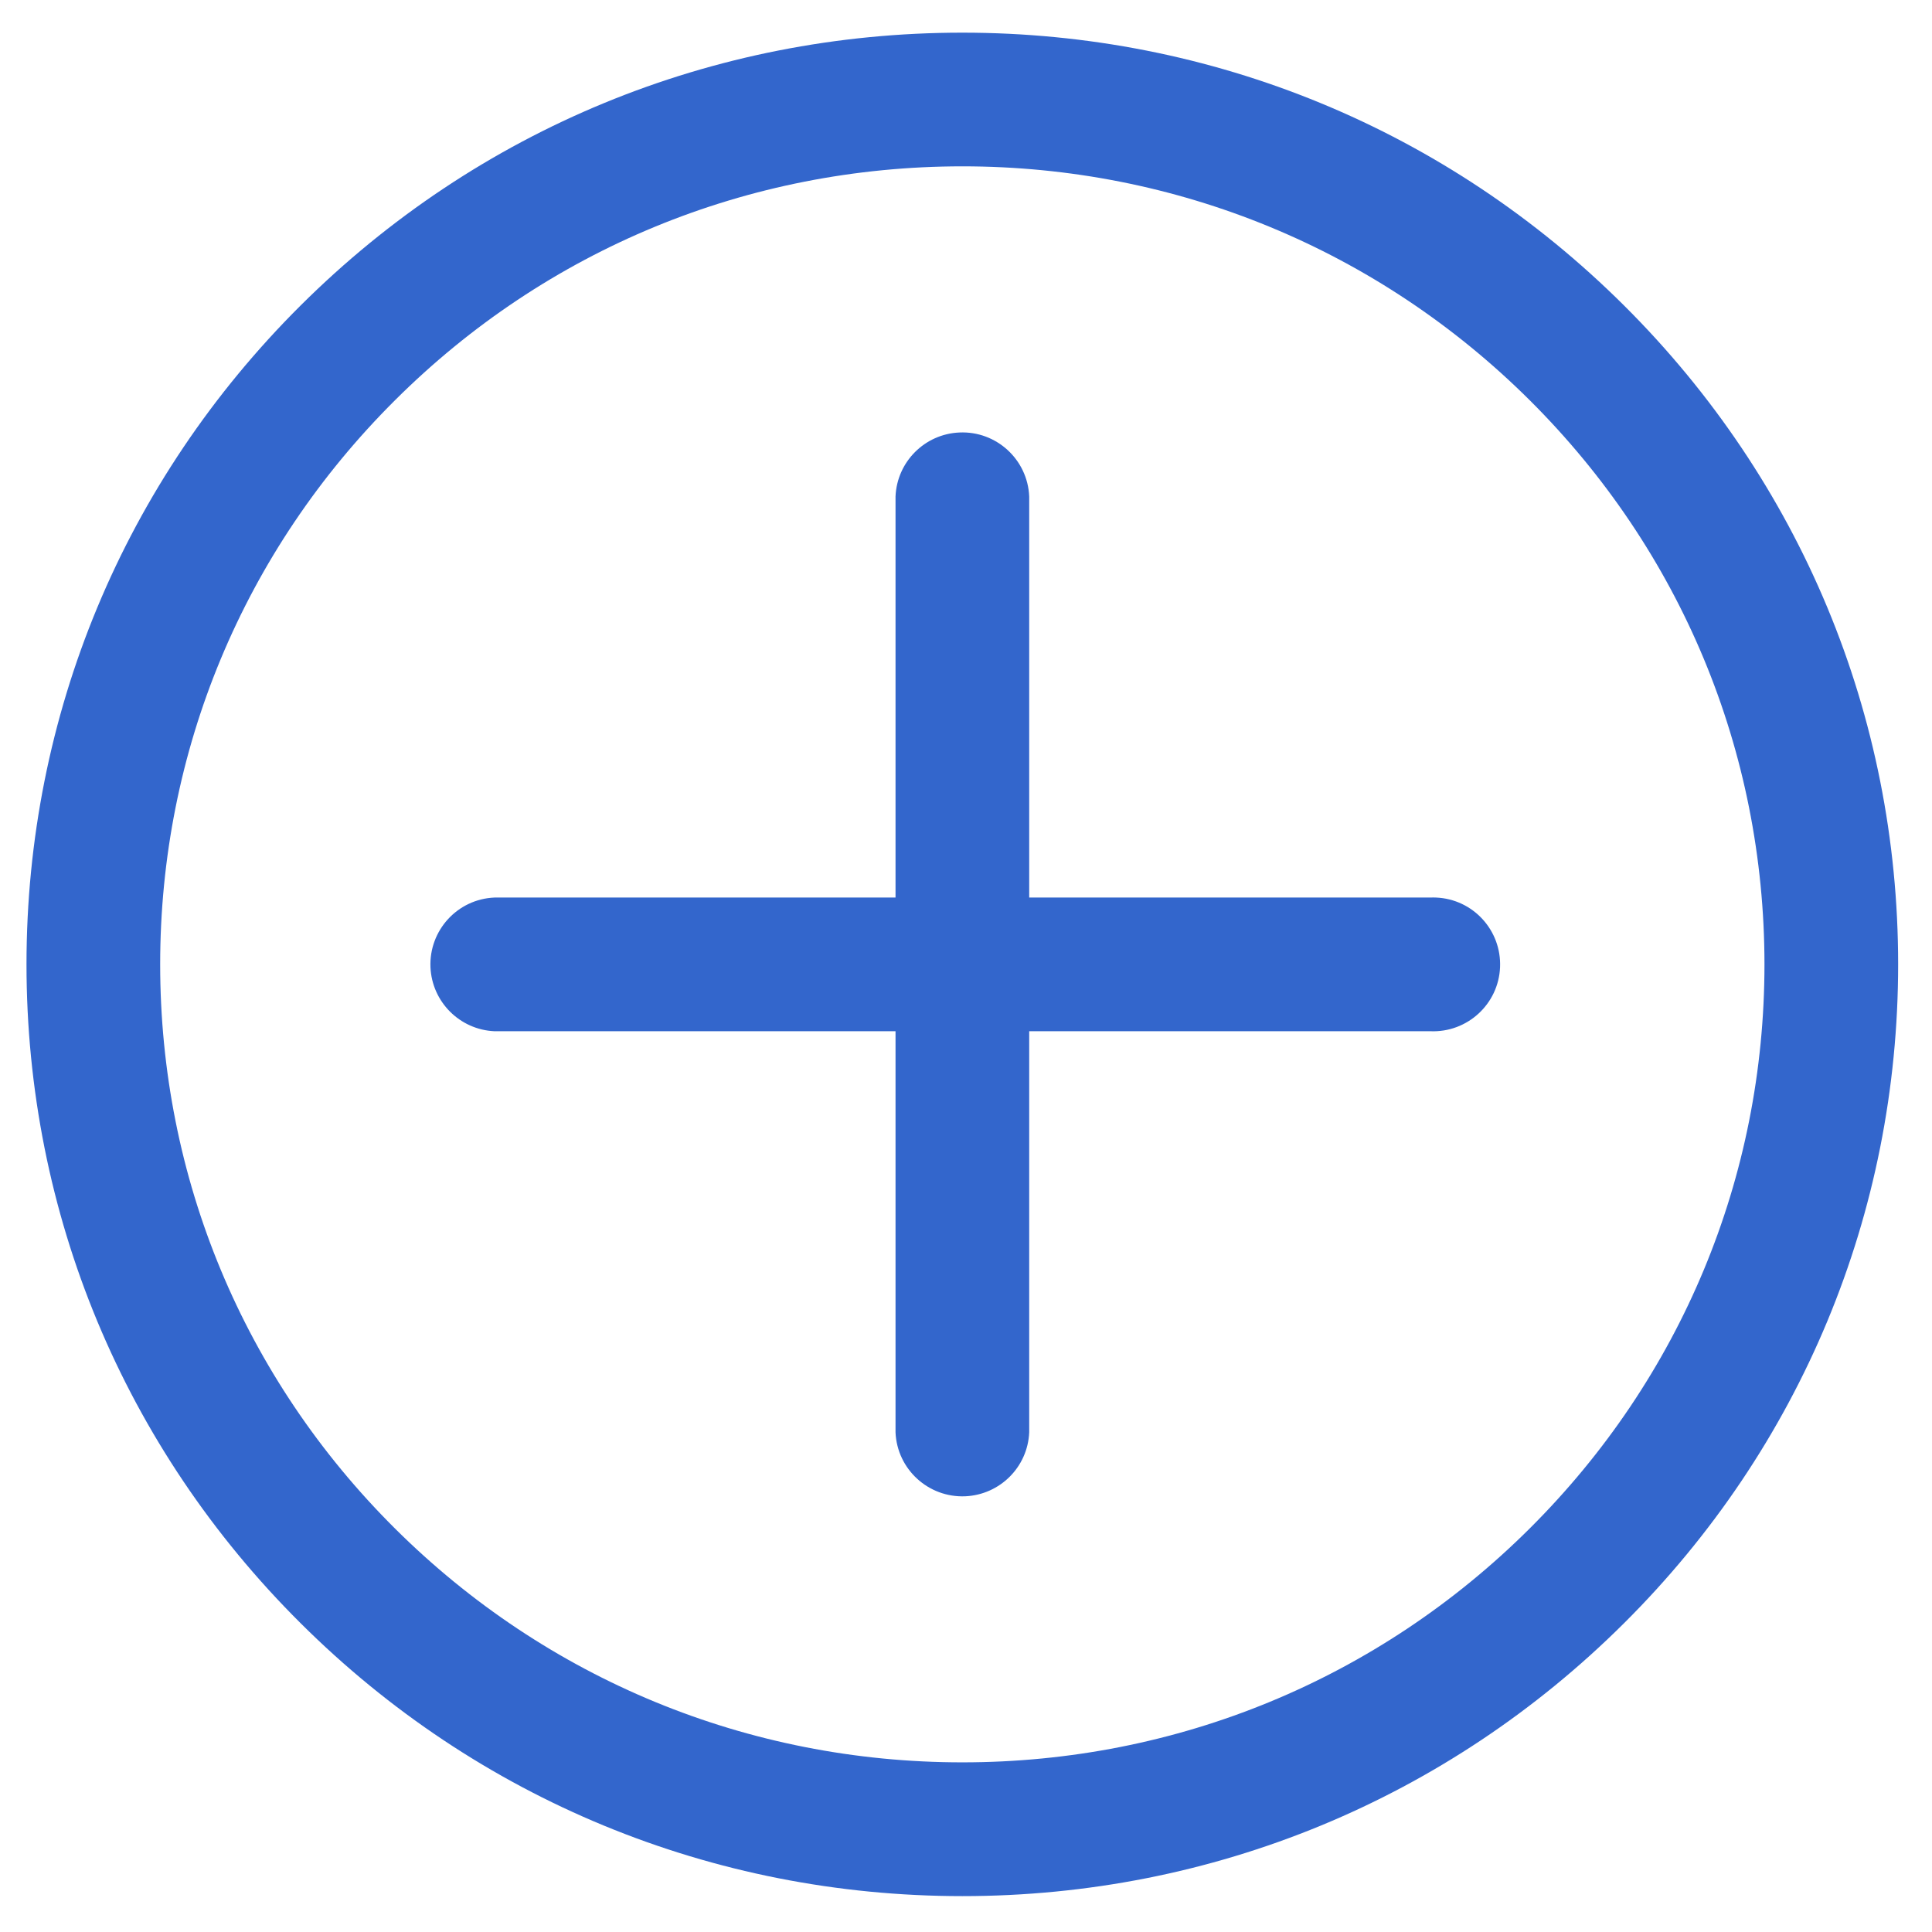 ﻿<?xml version="1.0" encoding="utf-8"?>
<svg version="1.1" xmlns:xlink="http://www.w3.org/1999/xlink" width="21px" height="21px" xmlns="http://www.w3.org/2000/svg">
  <defs>
    <pattern id="BGPattern" patternUnits="userSpaceOnUse" alignment="0 0" imageRepeat="None" />
    <mask fill="white" id="Clip99">
      <path d="M 10.461 20.61  C 7.744 20.61  5.19 19.557  3.269 17.645  C 1.347 15.734  0.288 13.189  0.288 10.482  C 0.288 7.776  1.347 5.232  3.268 3.32  C 5.189 1.408  7.743 0.355  10.46 0.355  C 13.177 0.355  15.731 1.408  17.652 3.32  C 19.573 5.232  20.632 7.776  20.632 10.481  C 20.632 13.186  19.574 15.732  17.652 17.644  C 15.73 19.557  13.178 20.61  10.461 20.61  Z M 16.627 4.35  C 14.981 2.713  12.79 1.808  10.461 1.808  C 8.13 1.808  5.94 2.71  4.294 4.35  C 2.647 5.989  1.741 8.166  1.741 10.482  C 1.741 12.799  2.647 14.977  4.293 16.614  C 5.939 18.251  8.129 19.156  10.46 19.156  C 12.791 19.156  14.98 18.253  16.627 16.614  C 18.273 14.975  19.179 12.798  19.179 10.481  C 19.178 8.165  18.272 5.987  16.627 4.35  Z M 15.547 9.756  L 11.187 9.756  L 11.187 5.396  C 11.17 4.995  10.83 4.683  10.429 4.701  C 10.052 4.717  9.75 5.019  9.734 5.396  L 9.734 9.756  L 5.374 9.756  C 4.973 9.773  4.662 10.112  4.679 10.514  C 4.696 10.891  4.998 11.192  5.374 11.209  L 9.734 11.209  L 9.734 15.569  C 9.751 15.97  10.091 16.281  10.492 16.264  C 10.869 16.247  11.171 15.946  11.187 15.569  L 11.187 11.209  L 15.547 11.209  C 15.948 11.226  16.288 10.915  16.305 10.514  C 16.322 10.112  16.011 9.773  15.61 9.756  C 15.589 9.755  15.568 9.755  15.547 9.756  Z " fill-rule="evenodd" />
    </mask>
  </defs>
  <g transform="matrix(1 0 0 1 -175 -164 )">
    <path d="M 10.461 20.61  C 7.744 20.61  5.19 19.557  3.269 17.645  C 1.347 15.734  0.288 13.189  0.288 10.482  C 0.288 7.776  1.347 5.232  3.268 3.32  C 5.189 1.408  7.743 0.355  10.46 0.355  C 13.177 0.355  15.731 1.408  17.652 3.32  C 19.573 5.232  20.632 7.776  20.632 10.481  C 20.632 13.186  19.574 15.732  17.652 17.644  C 15.73 19.557  13.178 20.61  10.461 20.61  Z M 16.627 4.35  C 14.981 2.713  12.79 1.808  10.461 1.808  C 8.13 1.808  5.94 2.71  4.294 4.35  C 2.647 5.989  1.741 8.166  1.741 10.482  C 1.741 12.799  2.647 14.977  4.293 16.614  C 5.939 18.251  8.129 19.156  10.46 19.156  C 12.791 19.156  14.98 18.253  16.627 16.614  C 18.273 14.975  19.179 12.798  19.179 10.481  C 19.178 8.165  18.272 5.987  16.627 4.35  Z M 15.547 9.756  L 11.187 9.756  L 11.187 5.396  C 11.17 4.995  10.83 4.683  10.429 4.701  C 10.052 4.717  9.75 5.019  9.734 5.396  L 9.734 9.756  L 5.374 9.756  C 4.973 9.773  4.662 10.112  4.679 10.514  C 4.696 10.891  4.998 11.192  5.374 11.209  L 9.734 11.209  L 9.734 15.569  C 9.751 15.97  10.091 16.281  10.492 16.264  C 10.869 16.247  11.171 15.946  11.187 15.569  L 11.187 11.209  L 15.547 11.209  C 15.948 11.226  16.288 10.915  16.305 10.514  C 16.322 10.112  16.011 9.773  15.61 9.756  C 15.589 9.755  15.568 9.755  15.547 9.756  Z " fill-rule="nonzero" fill="rgba(51, 102, 204, 1)" stroke="none" transform="matrix(1 0 0 1 175 164 )" class="fill" />
    <path d="M 10.461 20.61  C 7.744 20.61  5.19 19.557  3.269 17.645  C 1.347 15.734  0.288 13.189  0.288 10.482  C 0.288 7.776  1.347 5.232  3.268 3.32  C 5.189 1.408  7.743 0.355  10.46 0.355  C 13.177 0.355  15.731 1.408  17.652 3.32  C 19.573 5.232  20.632 7.776  20.632 10.481  C 20.632 13.186  19.574 15.732  17.652 17.644  C 15.73 19.557  13.178 20.61  10.461 20.61  Z " stroke-width="0" stroke-dasharray="0" stroke="rgba(170, 170, 170, 1)" fill="none" transform="matrix(1 0 0 1 175 164 )" class="stroke" mask="url(#Clip99)" />
    <path d="M 16.627 4.35  C 14.981 2.713  12.79 1.808  10.461 1.808  C 8.13 1.808  5.94 2.71  4.294 4.35  C 2.647 5.989  1.741 8.166  1.741 10.482  C 1.741 12.799  2.647 14.977  4.293 16.614  C 5.939 18.251  8.129 19.156  10.46 19.156  C 12.791 19.156  14.98 18.253  16.627 16.614  C 18.273 14.975  19.179 12.798  19.179 10.481  C 19.178 8.165  18.272 5.987  16.627 4.35  Z " stroke-width="0" stroke-dasharray="0" stroke="rgba(170, 170, 170, 1)" fill="none" transform="matrix(1 0 0 1 175 164 )" class="stroke" mask="url(#Clip99)" />
    <path d="M 15.547 9.756  L 11.187 9.756  L 11.187 5.396  C 11.17 4.995  10.83 4.683  10.429 4.701  C 10.052 4.717  9.75 5.019  9.734 5.396  L 9.734 9.756  L 5.374 9.756  C 4.973 9.773  4.662 10.112  4.679 10.514  C 4.696 10.891  4.998 11.192  5.374 11.209  L 9.734 11.209  L 9.734 15.569  C 9.751 15.97  10.091 16.281  10.492 16.264  C 10.869 16.247  11.171 15.946  11.187 15.569  L 11.187 11.209  L 15.547 11.209  C 15.948 11.226  16.288 10.915  16.305 10.514  C 16.322 10.112  16.011 9.773  15.61 9.756  C 15.589 9.755  15.568 9.755  15.547 9.756  Z " stroke-width="0" stroke-dasharray="0" stroke="rgba(170, 170, 170, 1)" fill="none" transform="matrix(1 0 0 1 175 164 )" class="stroke" mask="url(#Clip99)" />
  </g>
</svg>
